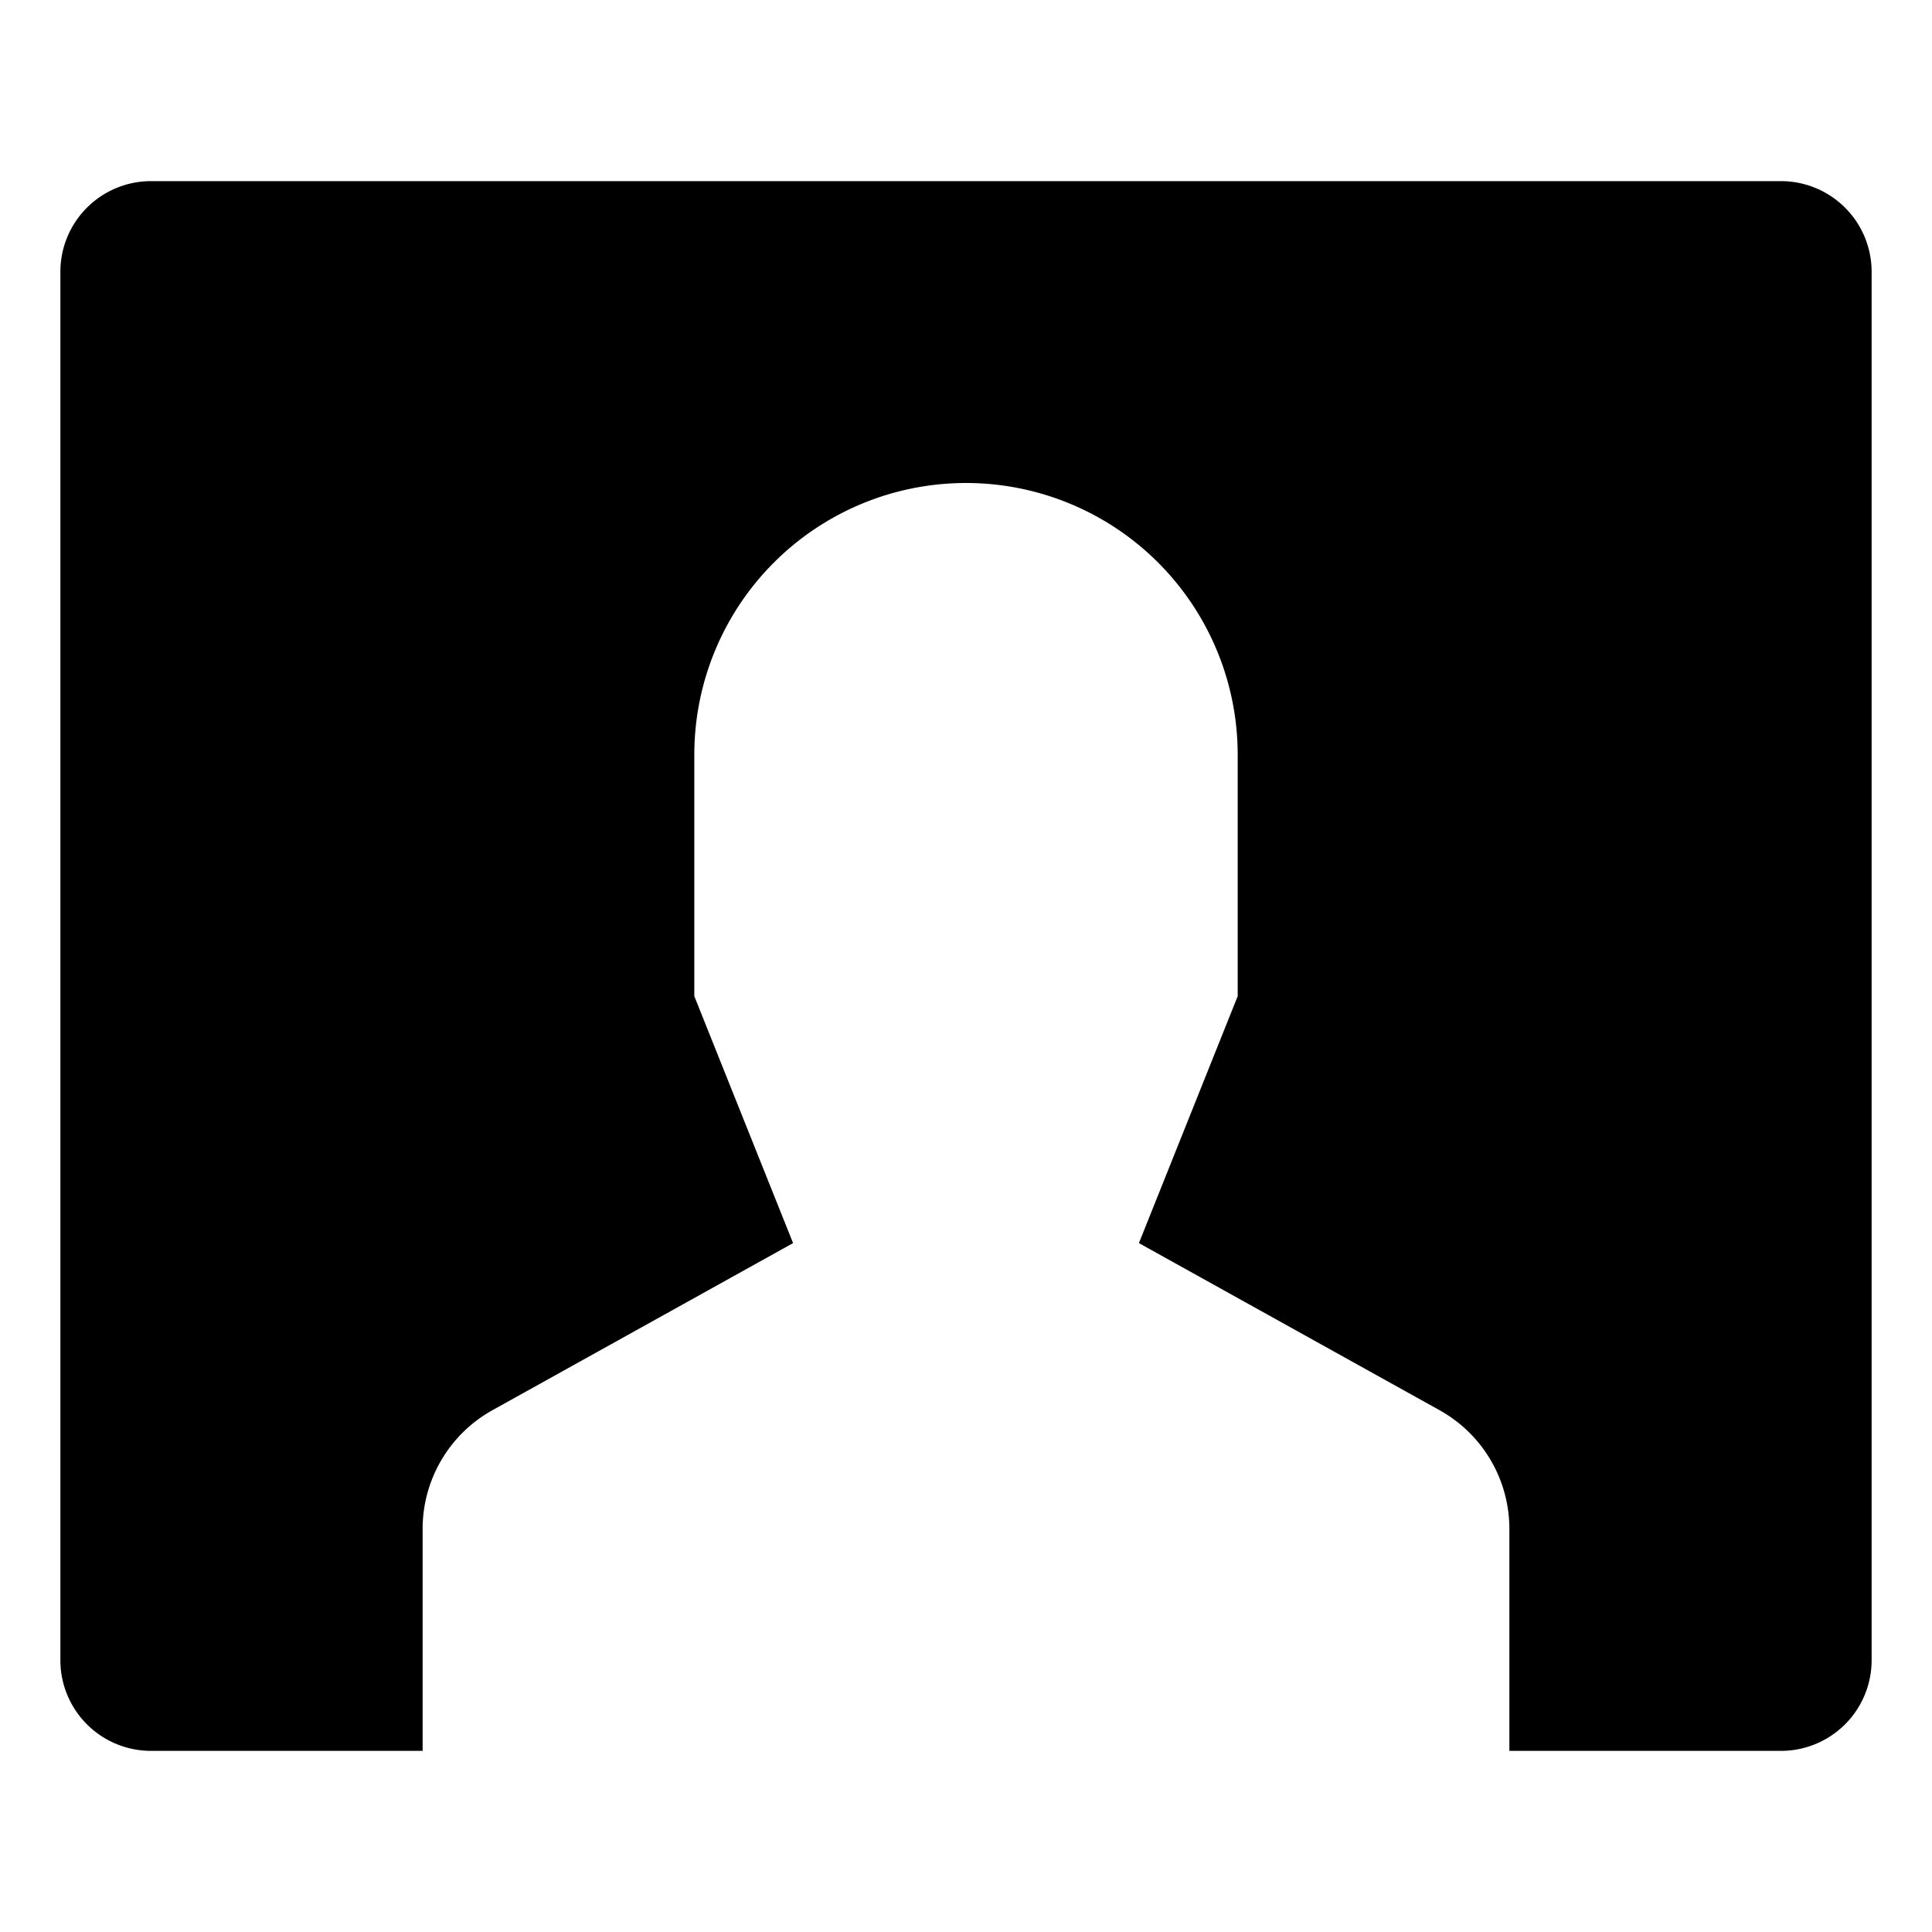 <svg xmlns="http://www.w3.org/2000/svg" viewBox="0 0 512 512">
  <path fill="currentColor" d="M472,48H40A24.027,24.027,0,0,0,16,72V440a24.027,24.027,0,0,0,24,24h72V405.178a36,36,0,0,1,18.511-31.466l79.663-44.277L184,264V200a72,72,0,0,1,72-72h0a72,72,0,0,1,72,72v64l-26.174,65.435,79.663,44.277A36,36,0,0,1,400,405.178V464h72a24.027,24.027,0,0,0,24-24V72A24.027,24.027,0,0,0,472,48Z"/>
</svg>
